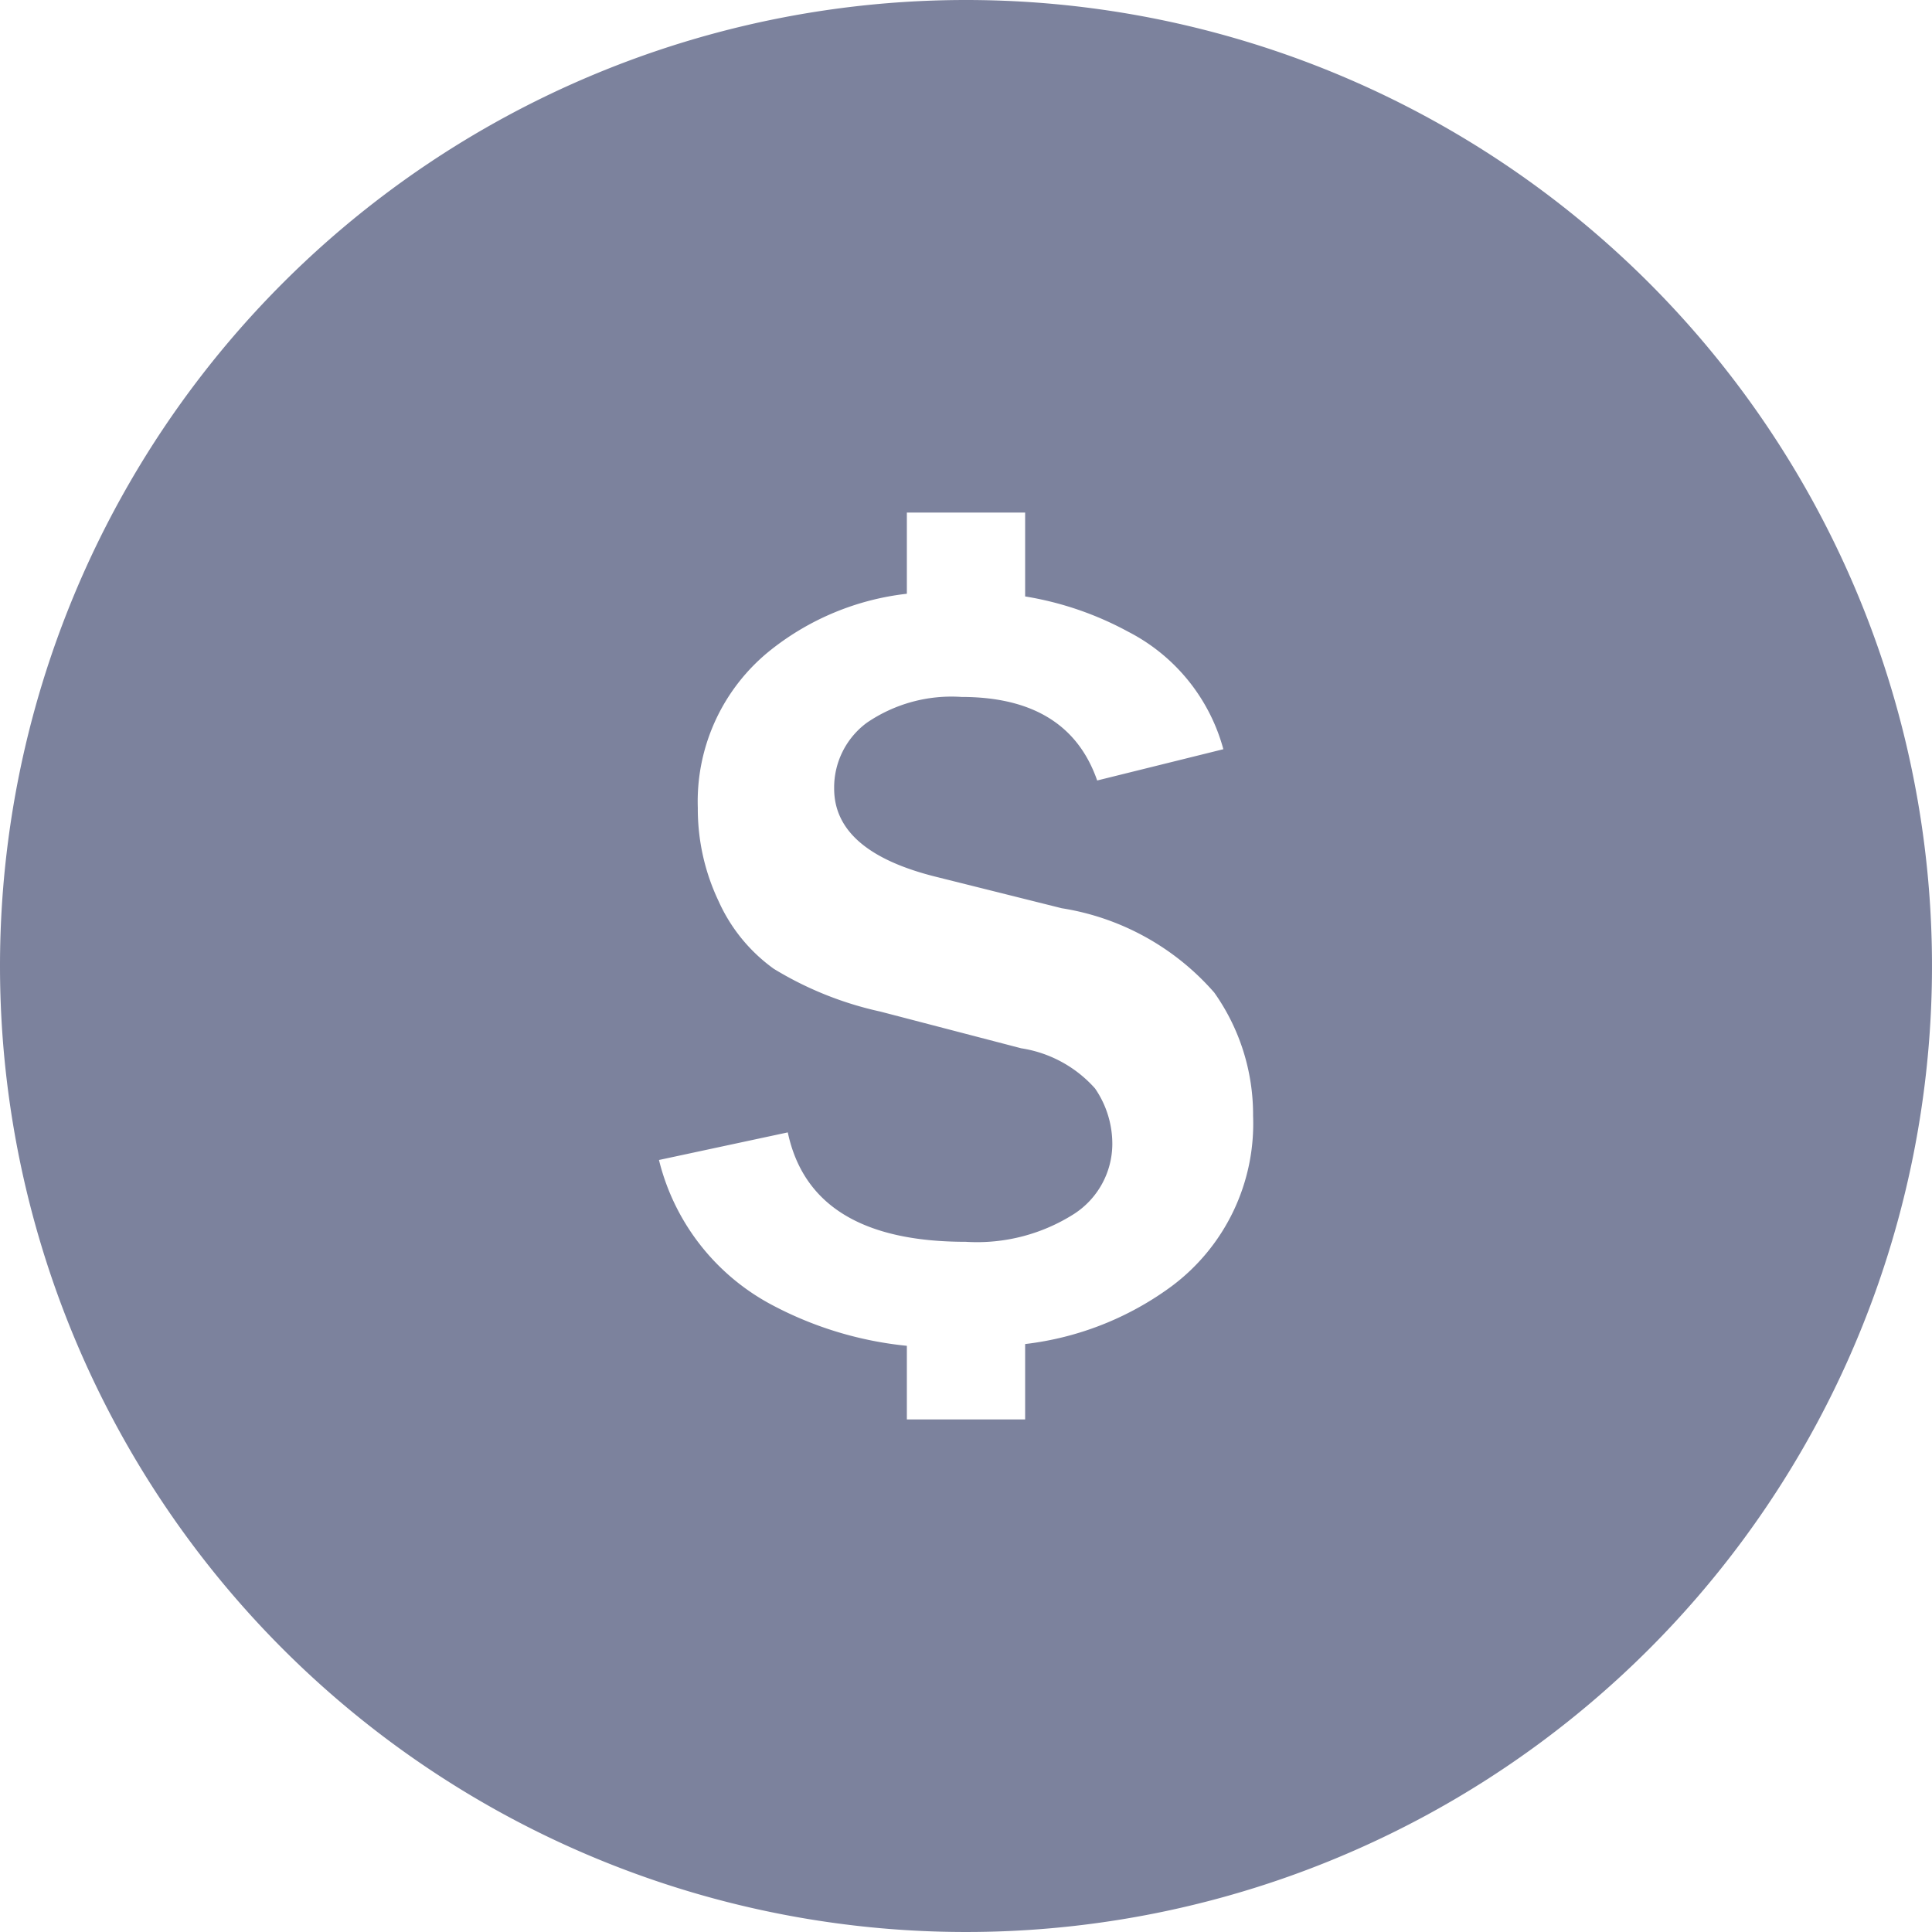 <svg id="机器估价-选中" xmlns="http://www.w3.org/2000/svg" width="49" height="49" viewBox="0 0 49 49">
  <defs>
    <style>
      .cls-1 {
        fill: #7c829d;
        fill-rule: evenodd;
      }
    </style>
  </defs>
  <path id="椭圆_5_拷贝" data-name="椭圆 5 拷贝" class="cls-1" d="M287.383,169.676a3.8,3.8,0,0,0-2.4.656,2.042,2.042,0,0,0-.827,1.668q0,1.6,2.6,2.242l3.172,0.793a6.474,6.474,0,0,1,3.869,2.14,5.352,5.352,0,0,1,.984,3.124,5.143,5.143,0,0,1-2.071,4.327A7.781,7.781,0,0,1,289,186.088V188h-3v-1.867a9.238,9.238,0,0,1-3.519-1.09,5.7,5.7,0,0,1-2.768-3.623l3.267-.7q0.588,2.775,4.512,2.775a4.583,4.583,0,0,0,2.755-.711,2.12,2.12,0,0,0,.964-1.763,2.478,2.478,0,0,0-.438-1.415,3.141,3.141,0,0,0-1.873-1.019l-3.568-.93a8.8,8.8,0,0,1-2.707-1.086,4.257,4.257,0,0,1-1.4-1.716,5.444,5.444,0,0,1-.527-2.366,4.908,4.908,0,0,1,1.86-4.012A6.775,6.775,0,0,1,286,167.059V165h3v2.127a8.235,8.235,0,0,1,2.614.895,4.743,4.743,0,0,1,2.413,2.98l-3.2.793Q290.09,169.676,287.383,169.676ZM287.5,152A24.5,24.5,0,1,1,263,176.5,24.5,24.5,0,0,1,287.5,152Z" transform="translate(-263 -152)"/>
</svg>
